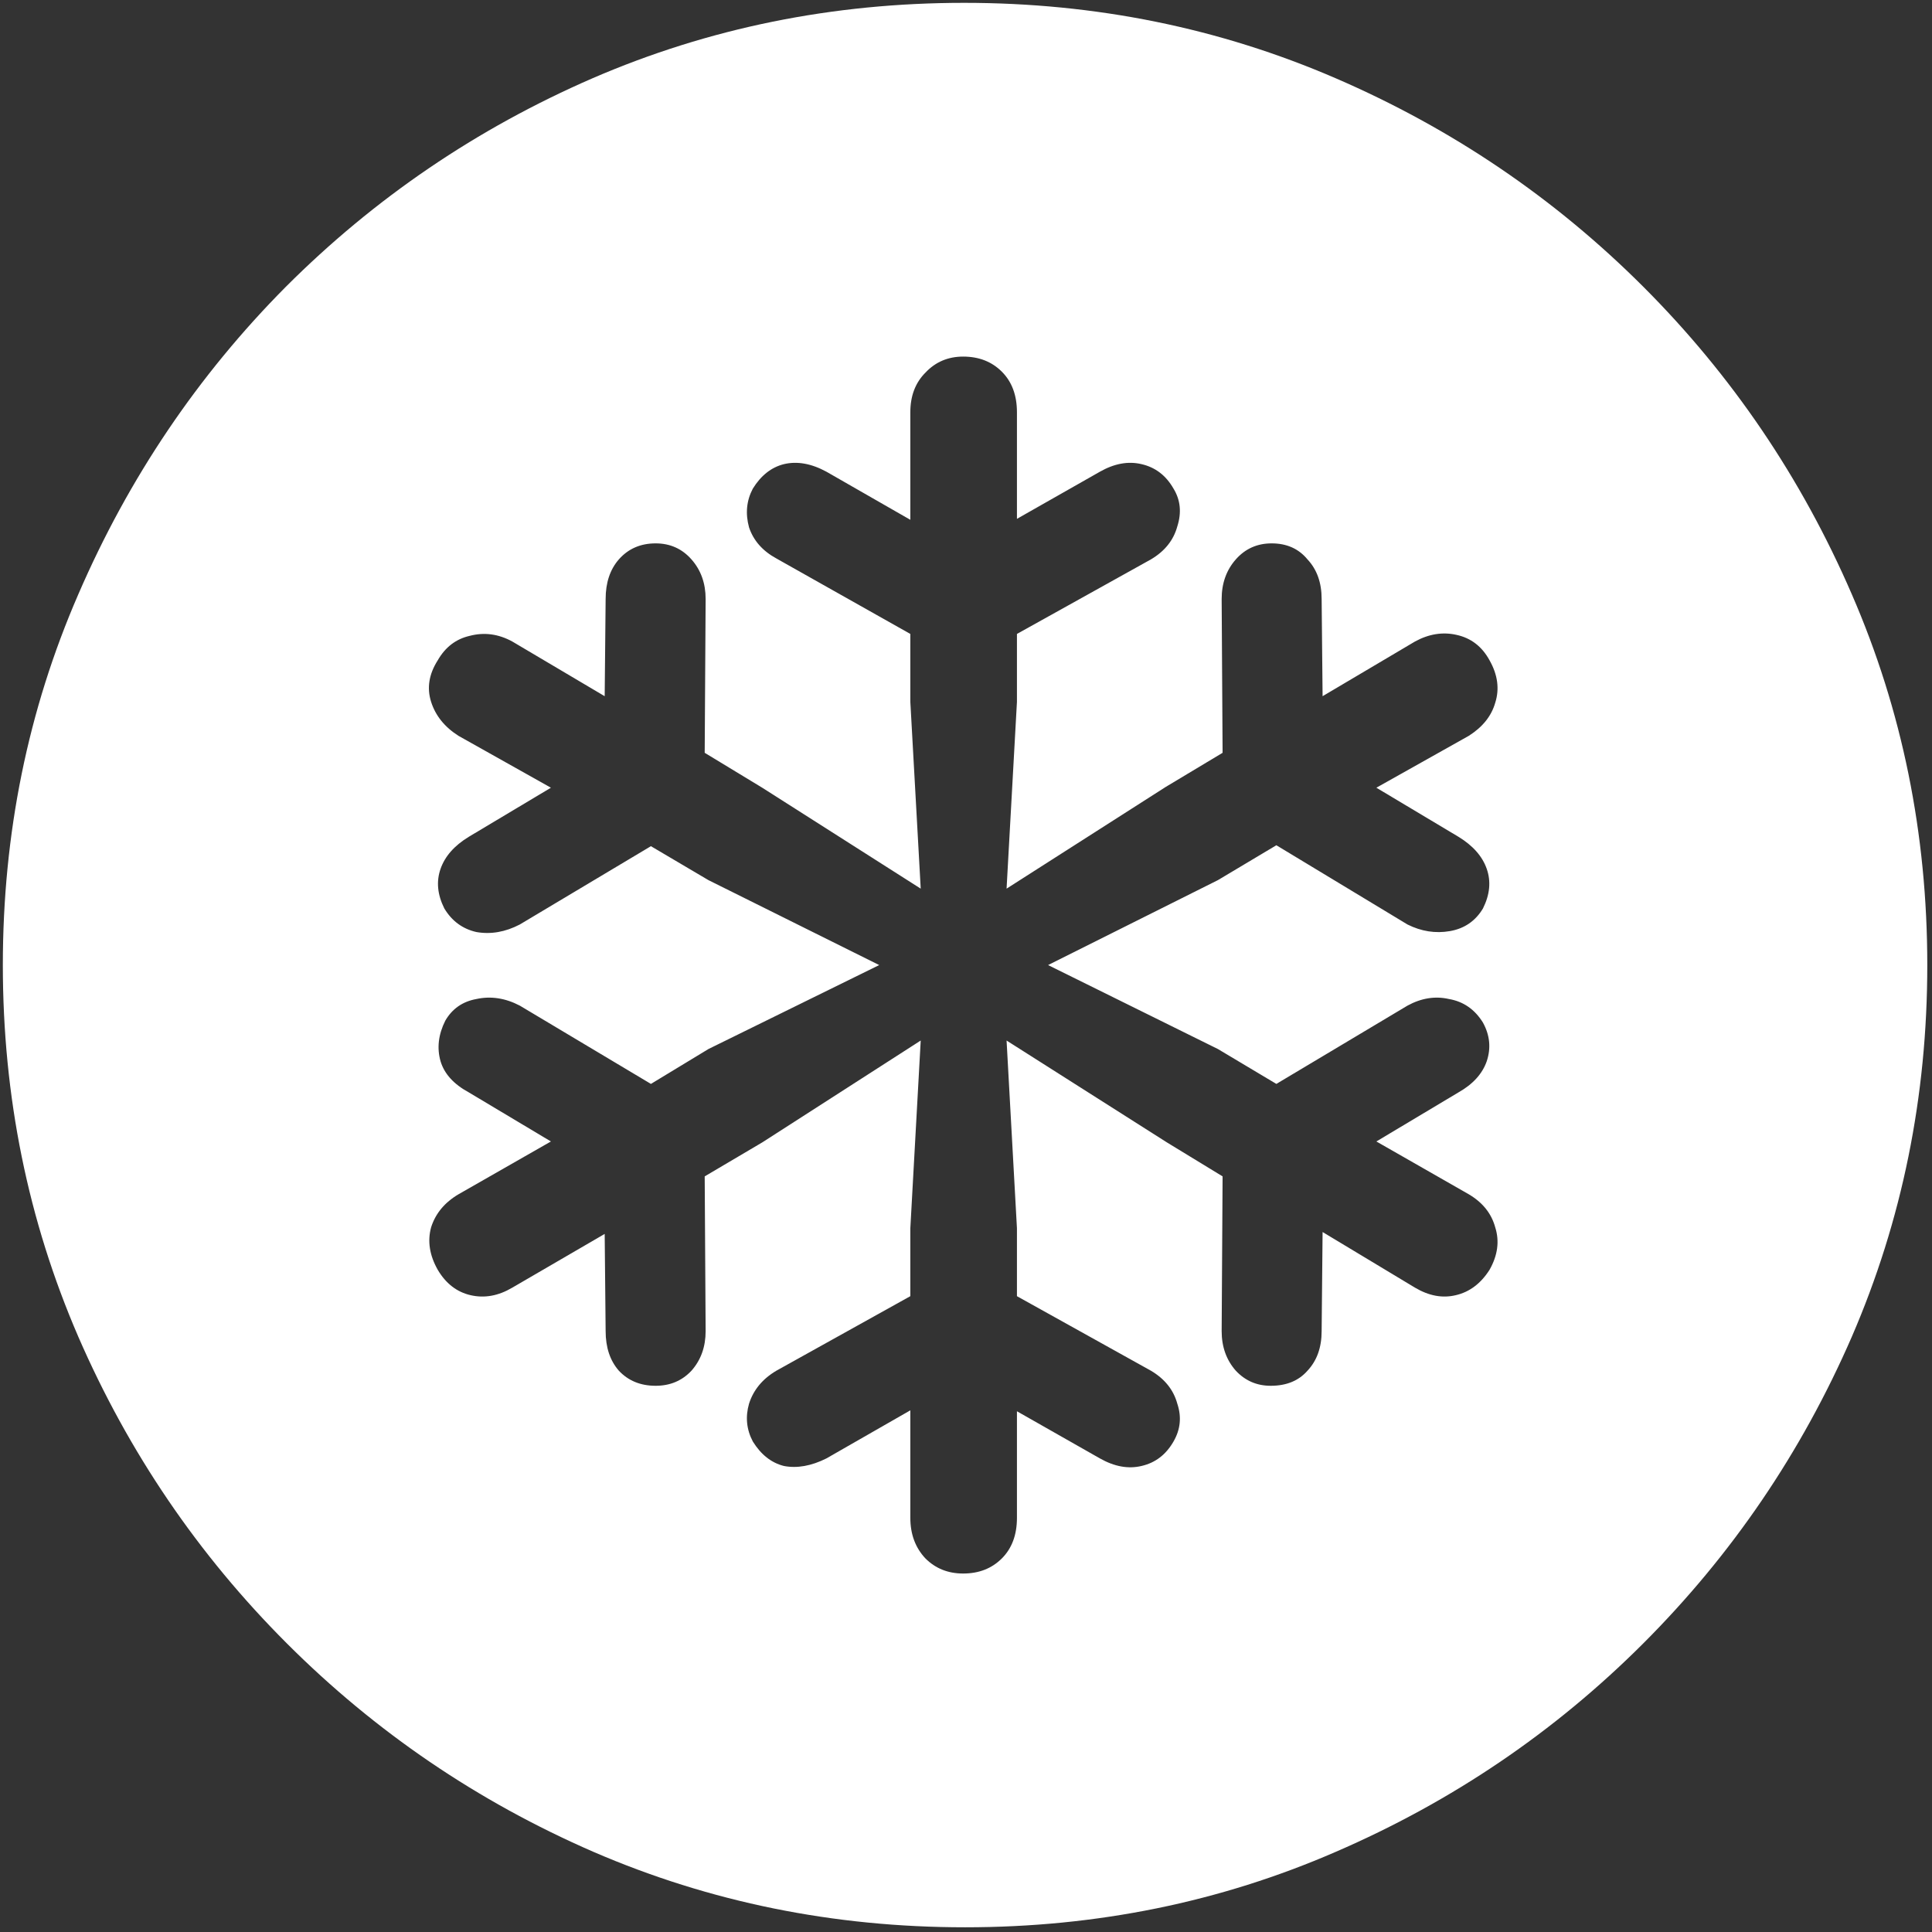 <svg width="128" height="128" viewBox="0 0 128 128" fill="none" xmlns="http://www.w3.org/2000/svg">
<rect x="0" y="0" width="128" height="128" fill="#333333" stroke="none"/>
<path d="M63.938 127.688C72.646 127.688 80.833 126.021 88.5 122.688C96.208 119.354 103 114.75 108.875 108.875C114.75 103 119.354 96.229 122.688 88.562C126.021 80.854 127.688 72.646 127.688 63.938C127.688 55.229 126.021 47.042 122.688 39.375C119.354 31.667 114.75 24.875 108.875 19C103 13.125 96.208 8.521 88.5 5.188C80.792 1.854 72.583 0.188 63.875 0.188C55.167 0.188 46.958 1.854 39.25 5.188C31.583 8.521 24.812 13.125 18.938 19C13.104 24.875 8.521 31.667 5.188 39.375C1.854 47.042 0.188 55.229 0.188 63.938C0.188 72.646 1.854 80.854 5.188 88.562C8.521 96.229 13.125 103 19 108.875C24.875 114.75 31.646 119.354 39.312 122.688C47.021 126.021 55.229 127.688 63.938 127.688ZM63.812 104.25C62.812 104.25 61.979 103.917 61.312 103.25C60.646 102.542 60.312 101.646 60.312 100.562V93.438L54.75 96.625C53.75 97.125 52.812 97.292 51.938 97.125C51.104 96.917 50.417 96.375 49.875 95.5C49.458 94.708 49.375 93.875 49.625 93C49.917 92.083 50.521 91.354 51.438 90.812L60.312 85.875V81.375L61 68.938L50.5 75.688L46.688 77.938L46.75 88.188C46.75 89.229 46.438 90.104 45.812 90.812C45.188 91.479 44.396 91.812 43.438 91.812C42.438 91.812 41.625 91.479 41 90.812C40.417 90.146 40.125 89.271 40.125 88.188L40.062 81.75L33.938 85.312C33.021 85.854 32.104 86.021 31.188 85.812C30.271 85.604 29.542 85.042 29 84.125C28.458 83.167 28.312 82.229 28.562 81.312C28.854 80.396 29.458 79.667 30.375 79.125L36.5 75.625L31.062 72.375C30.062 71.833 29.438 71.146 29.188 70.312C28.938 69.438 29.042 68.542 29.5 67.625C29.958 66.833 30.646 66.354 31.562 66.188C32.521 65.979 33.479 66.125 34.438 66.625L43.125 71.812L46.938 69.5L58.25 63.938L46.938 58.312L43.125 56.062L34.438 61.25C33.479 61.75 32.521 61.917 31.562 61.75C30.646 61.542 29.938 61.021 29.438 60.188C28.979 59.271 28.896 58.396 29.188 57.562C29.479 56.729 30.104 56.021 31.062 55.438L36.5 52.188L30.375 48.75C29.458 48.167 28.854 47.417 28.562 46.5C28.271 45.583 28.417 44.667 29 43.75C29.5 42.875 30.208 42.333 31.125 42.125C32.083 41.875 33.021 42 33.938 42.5L40.062 46.125L40.125 39.688C40.125 38.604 40.417 37.729 41 37.062C41.625 36.354 42.438 36 43.438 36C44.396 36 45.188 36.354 45.812 37.062C46.438 37.771 46.75 38.646 46.75 39.688L46.688 49.875L50.5 52.188L61 58.875L60.312 46.5V42L51.438 37C50.521 36.5 49.917 35.812 49.625 34.938C49.375 34.021 49.458 33.167 49.875 32.375C50.417 31.5 51.104 30.958 51.938 30.75C52.812 30.542 53.75 30.708 54.75 31.25L60.312 34.438V27.312C60.312 26.229 60.646 25.354 61.312 24.688C61.979 23.979 62.812 23.625 63.812 23.625C64.854 23.625 65.708 23.958 66.375 24.625C67.042 25.292 67.375 26.188 67.375 27.312V34.375L72.875 31.25C73.833 30.708 74.75 30.542 75.625 30.75C76.542 30.958 77.25 31.5 77.75 32.375C78.208 33.125 78.292 33.958 78 34.875C77.75 35.792 77.167 36.521 76.25 37.062L67.375 42V46.5L66.688 58.875L77.25 52.125L81 49.875L80.938 39.688C80.938 38.646 81.25 37.771 81.875 37.062C82.5 36.354 83.292 36 84.25 36C85.25 36 86.042 36.354 86.625 37.062C87.25 37.729 87.562 38.604 87.562 39.688L87.625 46.125L93.75 42.5C94.667 42 95.583 41.854 96.5 42.062C97.458 42.271 98.188 42.833 98.688 43.75C99.229 44.708 99.354 45.646 99.062 46.562C98.812 47.438 98.229 48.167 97.312 48.75L91.188 52.188L96.625 55.438C97.583 56.021 98.208 56.729 98.5 57.562C98.792 58.396 98.708 59.271 98.25 60.188C97.75 61.021 97.021 61.521 96.062 61.688C95.104 61.854 94.167 61.708 93.25 61.25L84.562 56L80.688 58.312L69.438 63.938L80.688 69.5L84.562 71.812L93.25 66.625C94.167 66.125 95.083 65.979 96 66.188C96.958 66.354 97.708 66.875 98.25 67.75C98.708 68.583 98.792 69.438 98.5 70.312C98.208 71.146 97.583 71.833 96.625 72.375L91.188 75.625L97.312 79.125C98.229 79.667 98.812 80.396 99.062 81.312C99.354 82.229 99.229 83.167 98.688 84.125C98.104 85.042 97.354 85.604 96.438 85.812C95.562 86.021 94.667 85.854 93.75 85.312L87.625 81.625L87.562 88.188C87.562 89.271 87.25 90.146 86.625 90.812C86.042 91.479 85.229 91.812 84.188 91.812C83.271 91.812 82.5 91.479 81.875 90.812C81.25 90.104 80.938 89.229 80.938 88.188L81 77.938L77.312 75.688L66.688 68.938L67.375 81.375V85.875L76.25 90.812C77.167 91.354 77.75 92.083 78 93C78.292 93.875 78.208 94.708 77.75 95.5C77.25 96.375 76.542 96.917 75.625 97.125C74.75 97.333 73.833 97.167 72.875 96.625L67.375 93.5V100.562C67.375 101.688 67.042 102.583 66.375 103.25C65.708 103.917 64.854 104.25 63.812 104.25Z" fill="white"/>
</svg>
